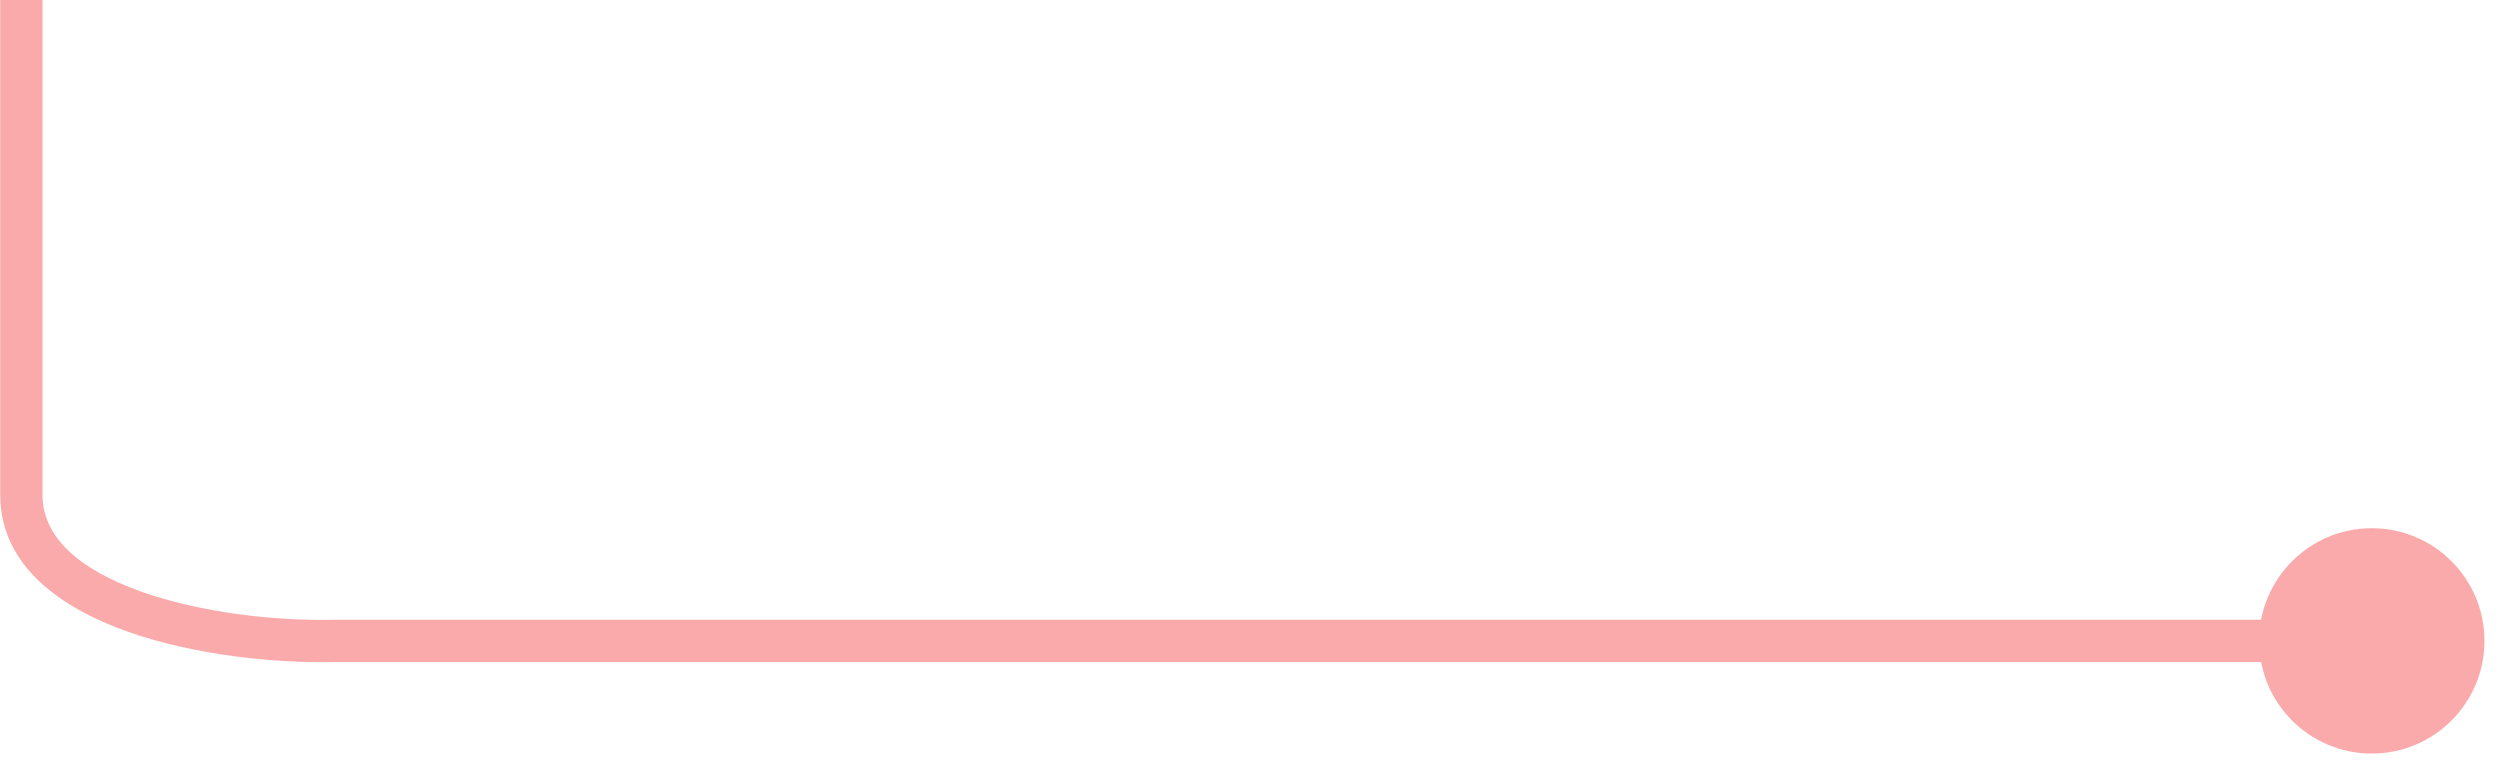 <svg width="117" height="36" viewBox="0 0 117 36" fill="none" xmlns="http://www.w3.org/2000/svg">
<path d="M111 35.267C108.088 35.267 105.727 32.906 105.727 29.993C105.727 27.081 108.088 24.72 111 24.72C113.912 24.72 116.273 27.081 116.273 29.993C116.273 32.906 113.912 35.267 111 35.267ZM15.651 29.993L15.628 29.005L15.64 29.005H15.651V29.993ZM0.011 -12C0.011 -12.546 0.454 -12.989 1 -12.989C1.546 -12.989 1.989 -12.546 1.989 -12H0.011ZM111 30.982L15.651 30.982V29.005L111 29.005V30.982ZM15.674 30.982C12.838 31.047 9.048 30.657 5.929 29.545C2.897 28.464 0.011 26.501 0.011 23.162H1.989C1.989 25.125 3.677 26.642 6.594 27.683C9.425 28.692 12.96 29.067 15.628 29.005L15.674 30.982ZM0.011 23.162V-12H1.989V23.162H0.011Z" fill="#FAAAAA"/>
</svg>
